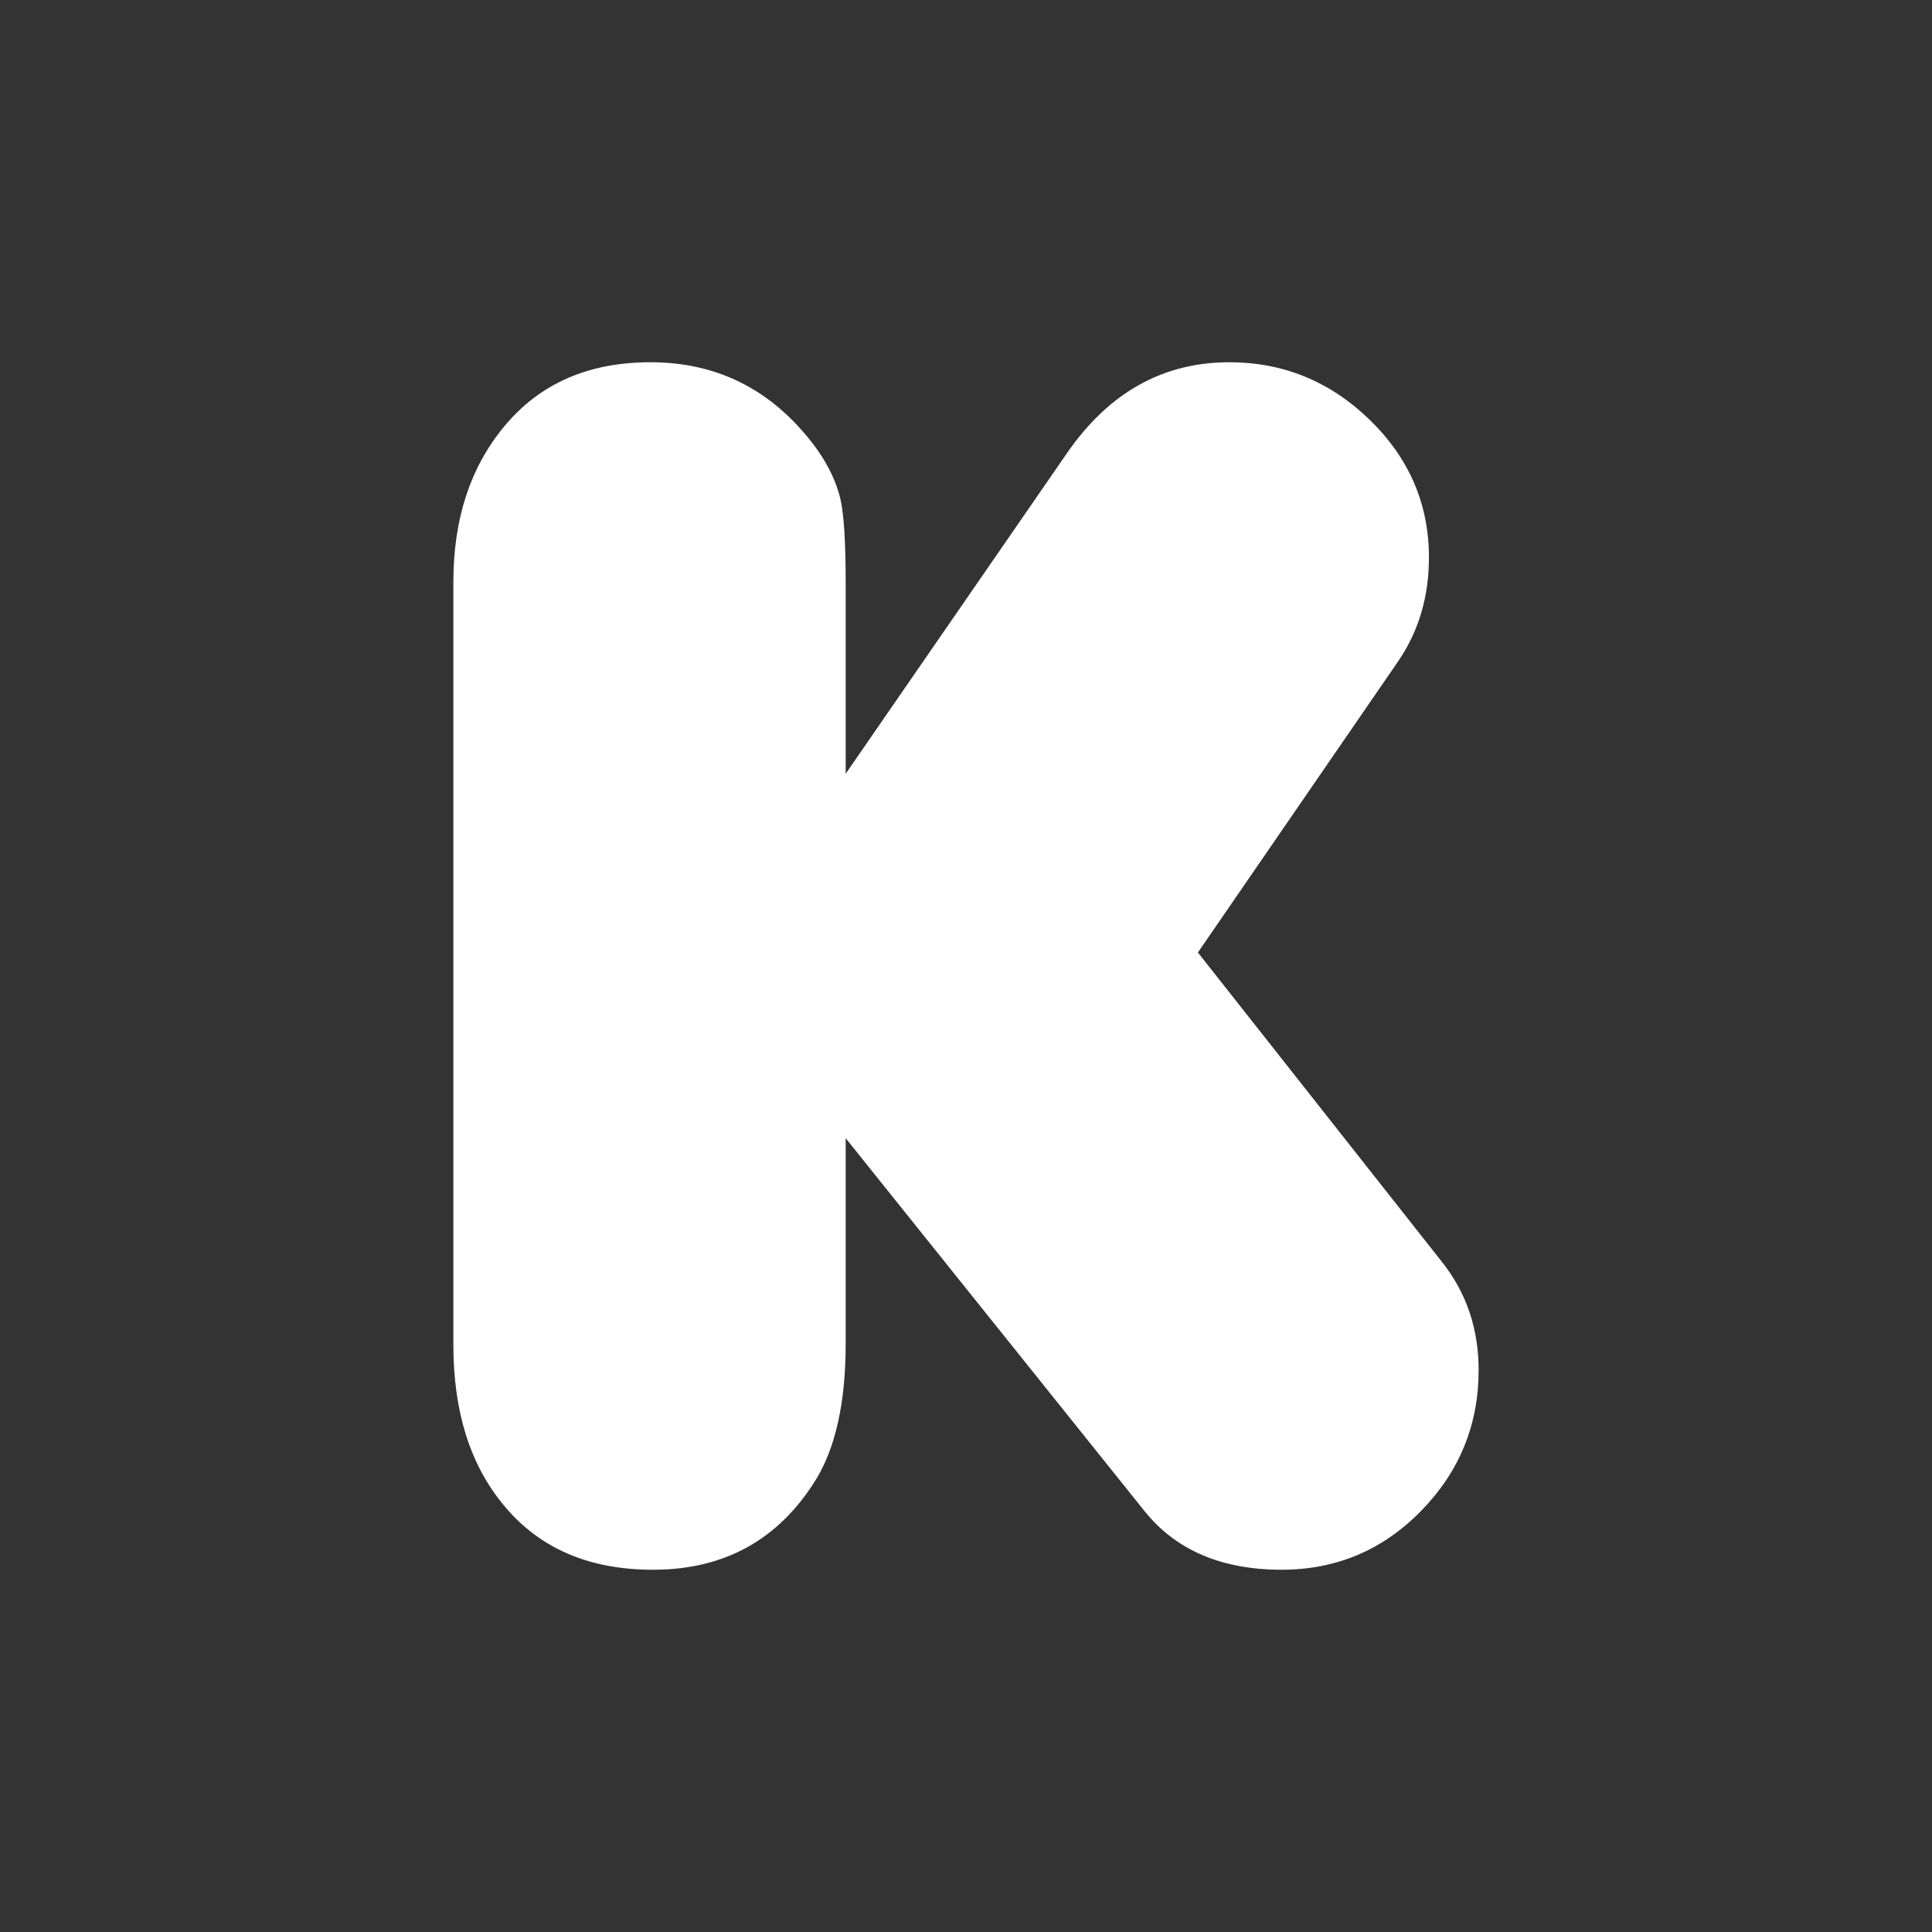 <svg xmlns="http://www.w3.org/2000/svg" width="128" height="128"><rect width="100%" height="100%" fill="#333333" stroke="none"/><path fill="#fff" d="M56.028 51.264l14.672-21.257c2.773-4.004 6.354-6.007 10.745-6.007 3.581 0 6.68 1.271 9.299 3.812 2.618 2.542 3.927 5.584 3.927 9.126 0 2.619-.692 4.93-2.079 6.932l-13.228 19.235 16.174 20.505c1.617 2.041 2.425 4.43 2.425 7.162 0 3.621-1.27 6.729-3.811 9.328-2.542 2.6-5.624 3.899-9.242 3.899-3.967 0-6.99-1.289-9.07-3.87l-19.812-24.721v13.632c0 3.889-.674 6.912-2.021 9.068-2.465 3.928-6.046 5.892-10.743 5.892-4.275 0-7.587-1.444-9.935-4.332-2.195-2.657-3.292-6.181-3.292-10.57v-50.542c0-4.158 1.116-7.585 3.35-10.281 2.348-2.85 5.582-4.275 9.703-4.275 3.928 0 7.201 1.425 9.82 4.275 1.462 1.579 2.387 3.176 2.771 4.794.232 1.002.348 2.868.348 5.603v12.592z"/></svg>